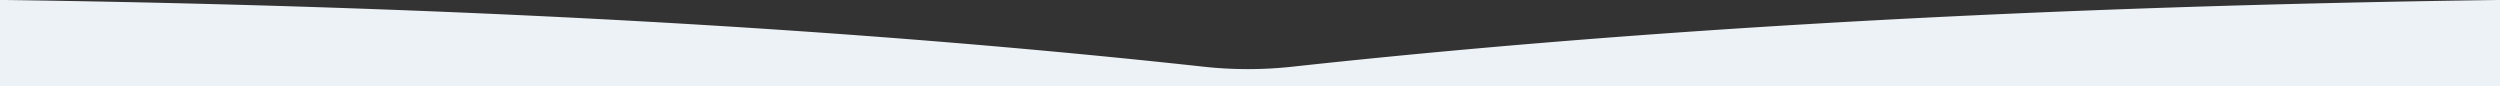 <svg id="Layer_1" data-name="Layer 1" xmlns="http://www.w3.org/2000/svg" viewBox="0 0 1366 47"><rect x="0" y="0" width="1366" height="47" fill="#333333" stroke="none"/><defs><style>.cls-1{fill:#edf2f7;}</style></defs><title>al-haperek-devider-l</title><path class="cls-1" d="M1364.87,0q-370.33,5-659,36.47a221.8,221.8,0,0,1-24,1.29h0a221,221,0,0,1-24-1.29Q370.9,5.11,3,0H0V47H1366V0Z"/></svg>
